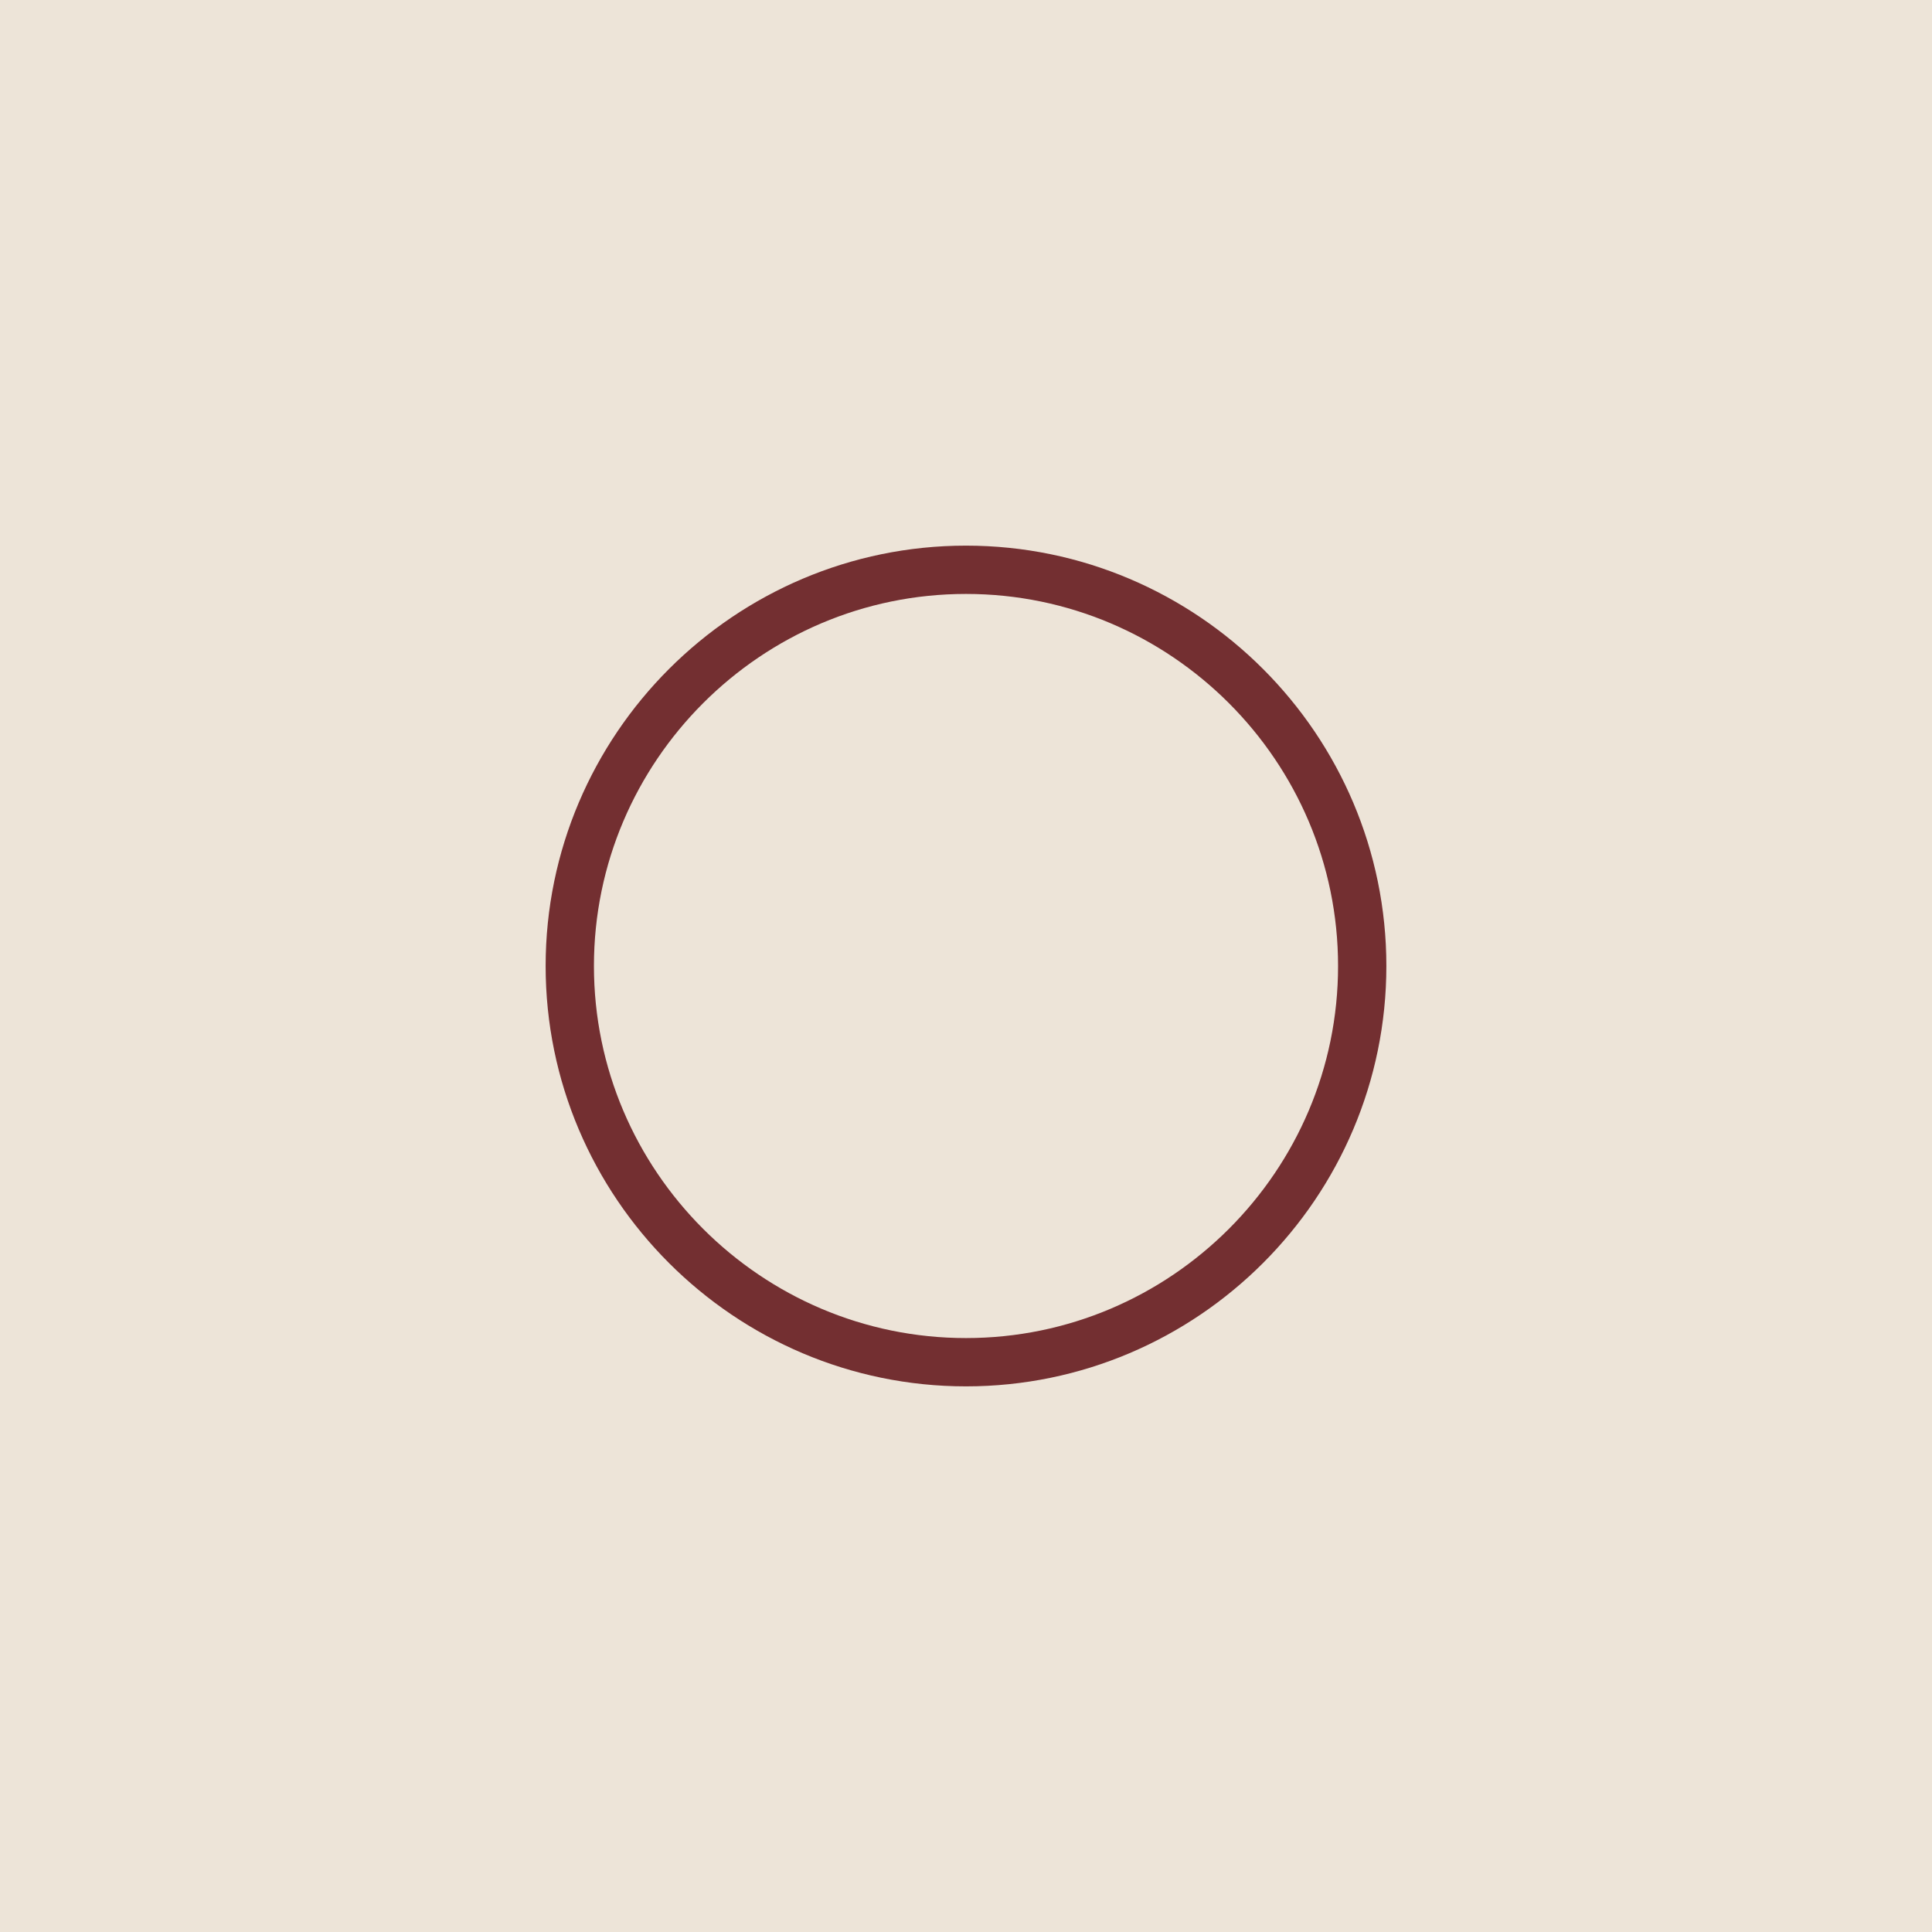 <?xml version="1.0" encoding="utf-8"?>
<!-- Generator: Adobe Illustrator 16.0.0, SVG Export Plug-In . SVG Version: 6.00 Build 0)  -->
<!DOCTYPE svg PUBLIC "-//W3C//DTD SVG 1.1//EN" "http://www.w3.org/Graphics/SVG/1.1/DTD/svg11.dtd">
<svg version="1.1" id="Layer_1" xmlns="http://www.w3.org/2000/svg" xmlns:xlink="http://www.w3.org/1999/xlink" x="0px" y="0px"
	 width="50px" height="50px" viewBox="0 0 50 50" enable-background="new 0 0 50 50" xml:space="preserve">
<g>
	<rect fill-rule="evenodd" clip-rule="evenodd" fill="#EDE4D8" width="50" height="50"/>
	
		<path fill-rule="evenodd" clip-rule="evenodd" fill="none" stroke="#732F31" stroke-width="1.25" stroke-miterlimit="22.926" d="
		M25,35.254c5.649,0,10.254-4.605,10.254-10.254c0-5.647-4.604-10.254-10.254-10.254c-5.647,0-10.254,4.607-10.254,10.254
		C14.746,30.648,19.353,35.254,25,35.254z"/>
</g>
</svg>
